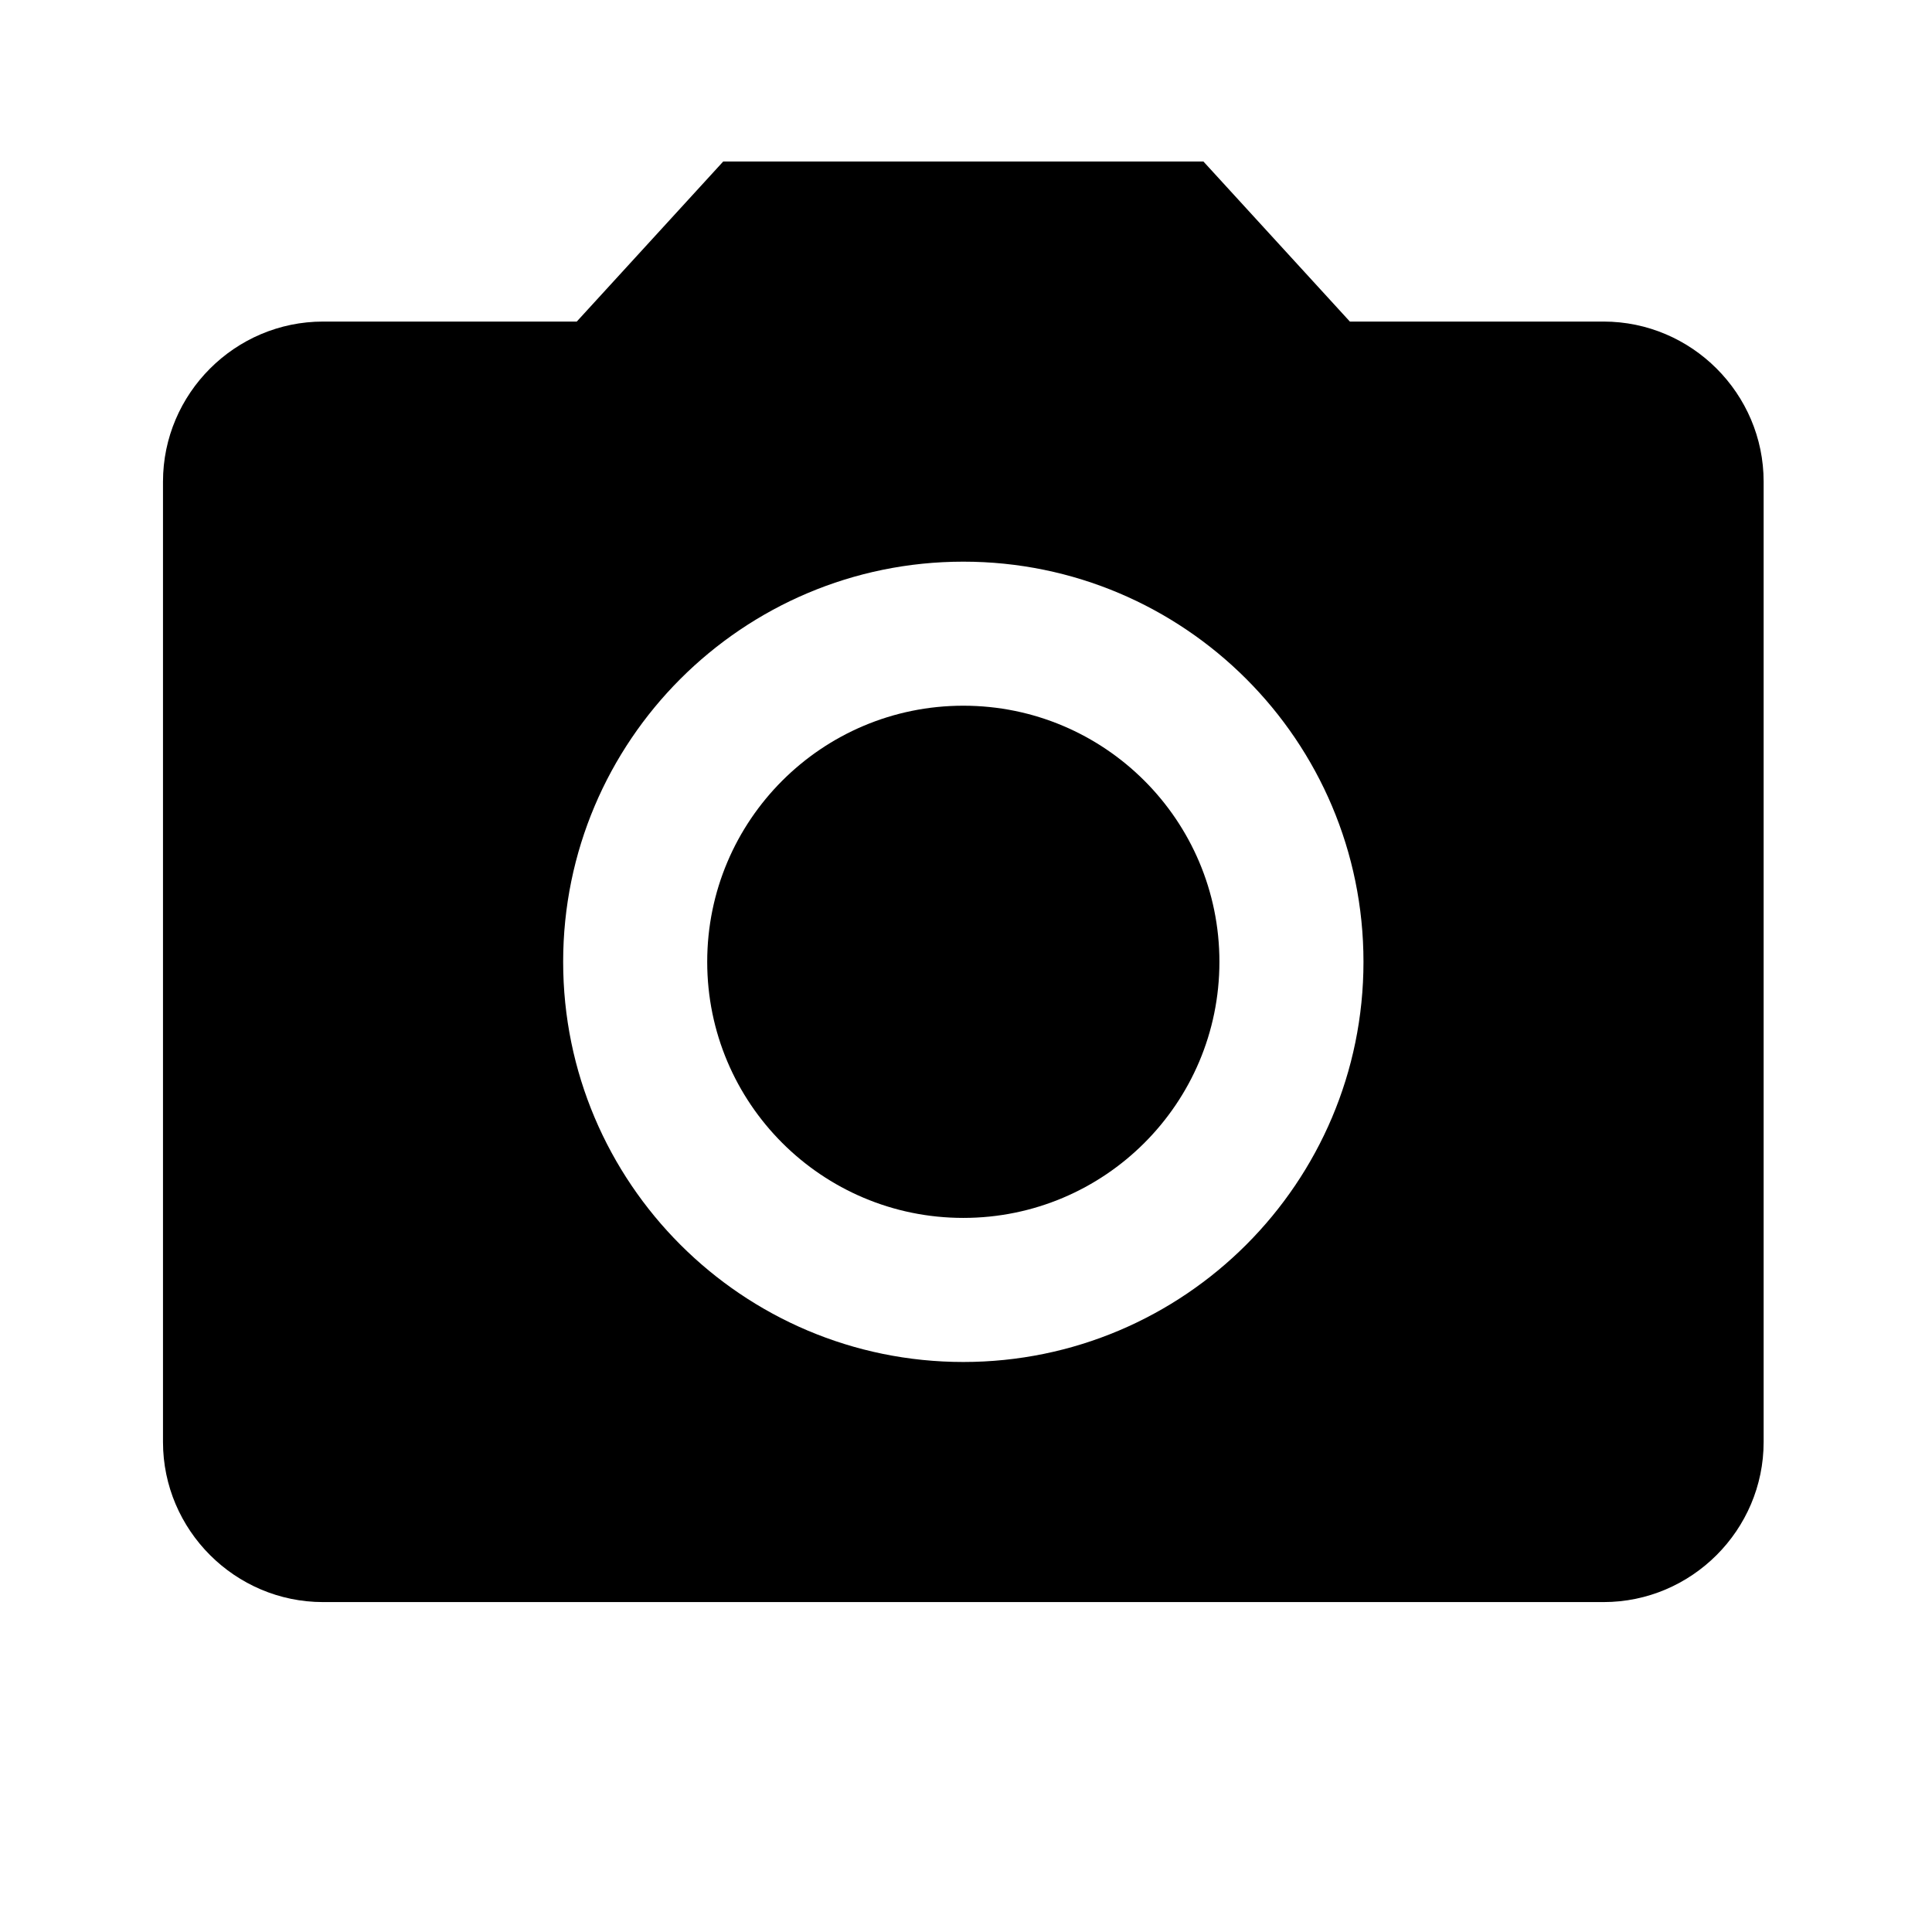 <svg width="172" height="172" viewBox="0 0 172 172" fill="none" xmlns="http://www.w3.org/2000/svg">
<path d="M85.761 108.427C98.353 108.427 108.561 98.219 108.561 85.627C108.561 73.035 98.353 62.827 85.761 62.827C73.169 62.827 62.961 73.035 62.961 85.627C62.961 98.219 73.169 108.427 85.761 108.427Z" fill="black"/>
<path d="M64.386 14.378L51.347 28.628H28.761C20.923 28.628 14.511 35.04 14.511 42.878V128.378C14.511 136.215 20.923 142.628 28.761 142.628H142.761C150.598 142.628 157.011 136.215 157.011 128.378V42.878C157.011 35.04 150.598 28.628 142.761 28.628H120.175L107.136 14.378H64.386ZM85.761 121.253C66.096 121.253 50.136 105.293 50.136 85.628C50.136 65.963 66.096 50.003 85.761 50.003C105.426 50.003 121.386 65.963 121.386 85.628C121.386 105.293 105.426 121.253 85.761 121.253Z" fill="black"/>
</svg>

